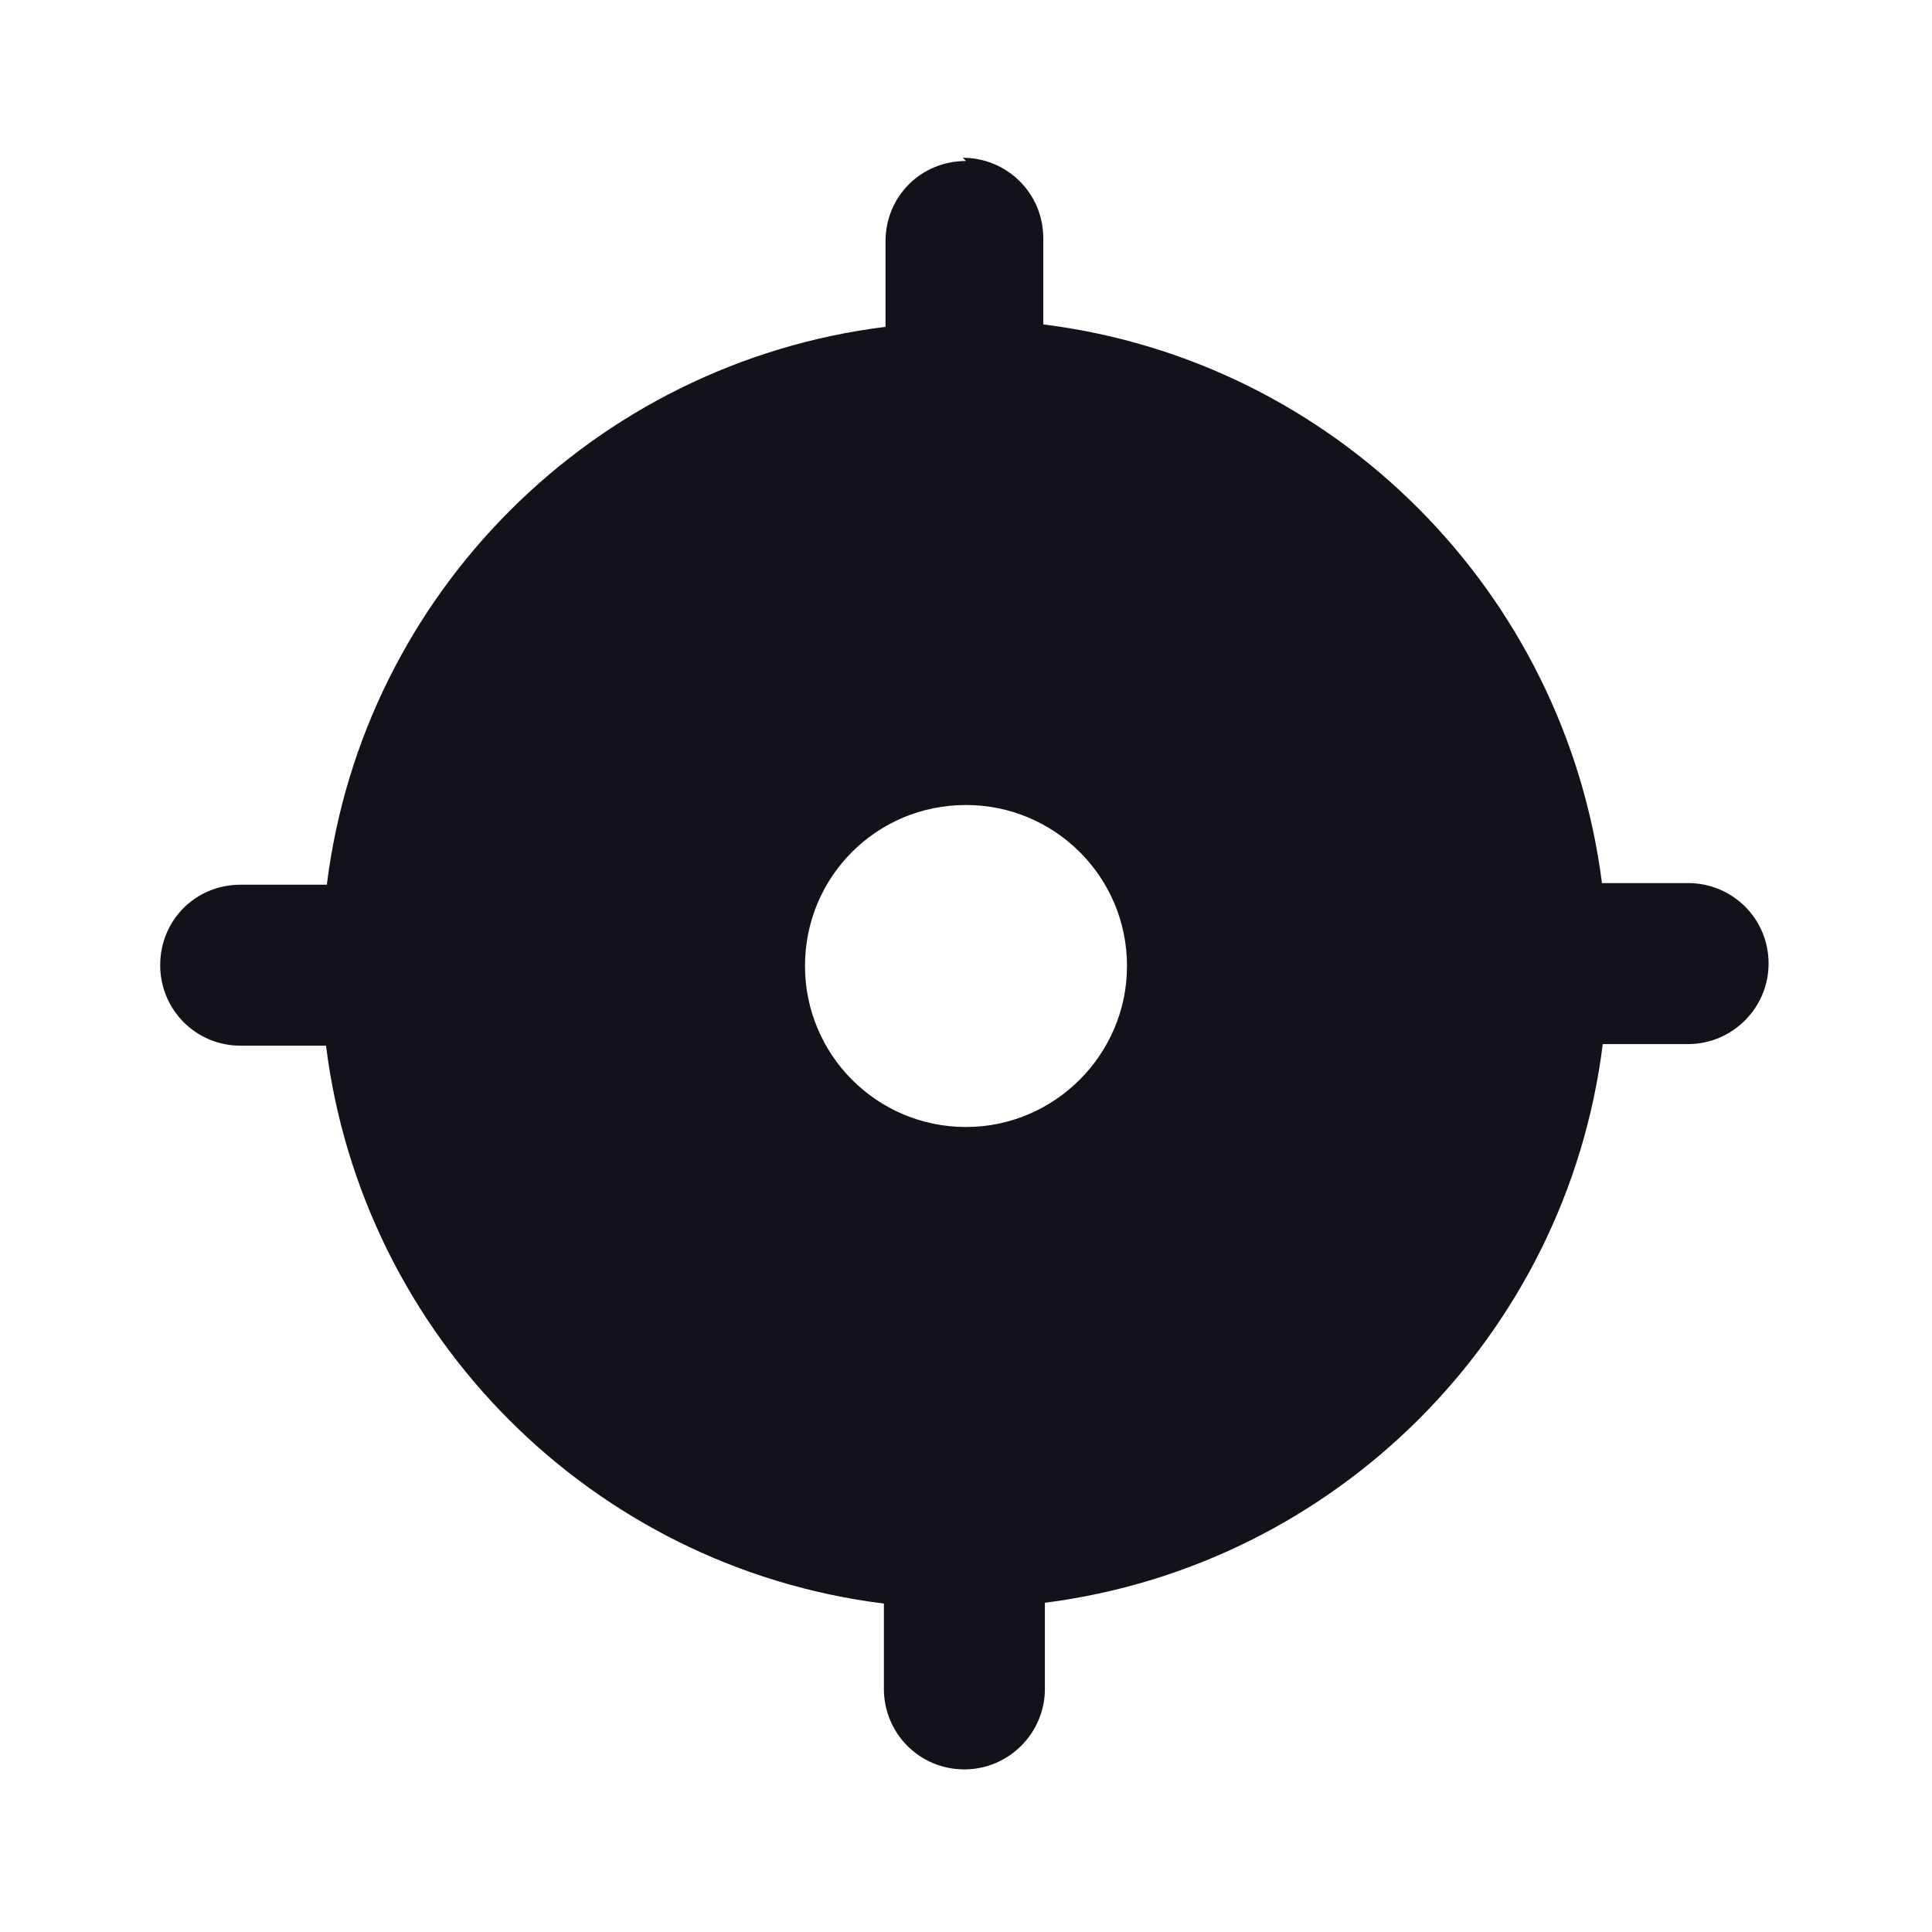 <svg viewBox="0 0 24 24" xmlns="http://www.w3.org/2000/svg"><g><path fill="#12131A" fill-rule="evenodd" d="M12 2c-.56 0-1 .44-1 1v1.06c-3.62.45-6.49 3.31-6.94 6.93H2.99c-.56 0-1 .44-1 1 0 .55.44 1 1 1h1.06c.45 3.61 3.31 6.48 6.93 6.93v1.06c0 .55.44 1 1 1 .55 0 1-.45 1-1v-1.07c3.61-.46 6.48-3.32 6.93-6.94h1.06c.55 0 1-.45 1-1 0-.56-.45-1-1-1H19.9c-.46-3.62-3.32-6.49-6.94-6.94V2.96c0-.56-.45-1-1-1Zm0 12c1.1 0 2-.9 2-2 0-1.11-.9-2-2-2 -1.11 0-2 .89-2 2 0 1.1.89 2 2 2Z"/></g></svg>